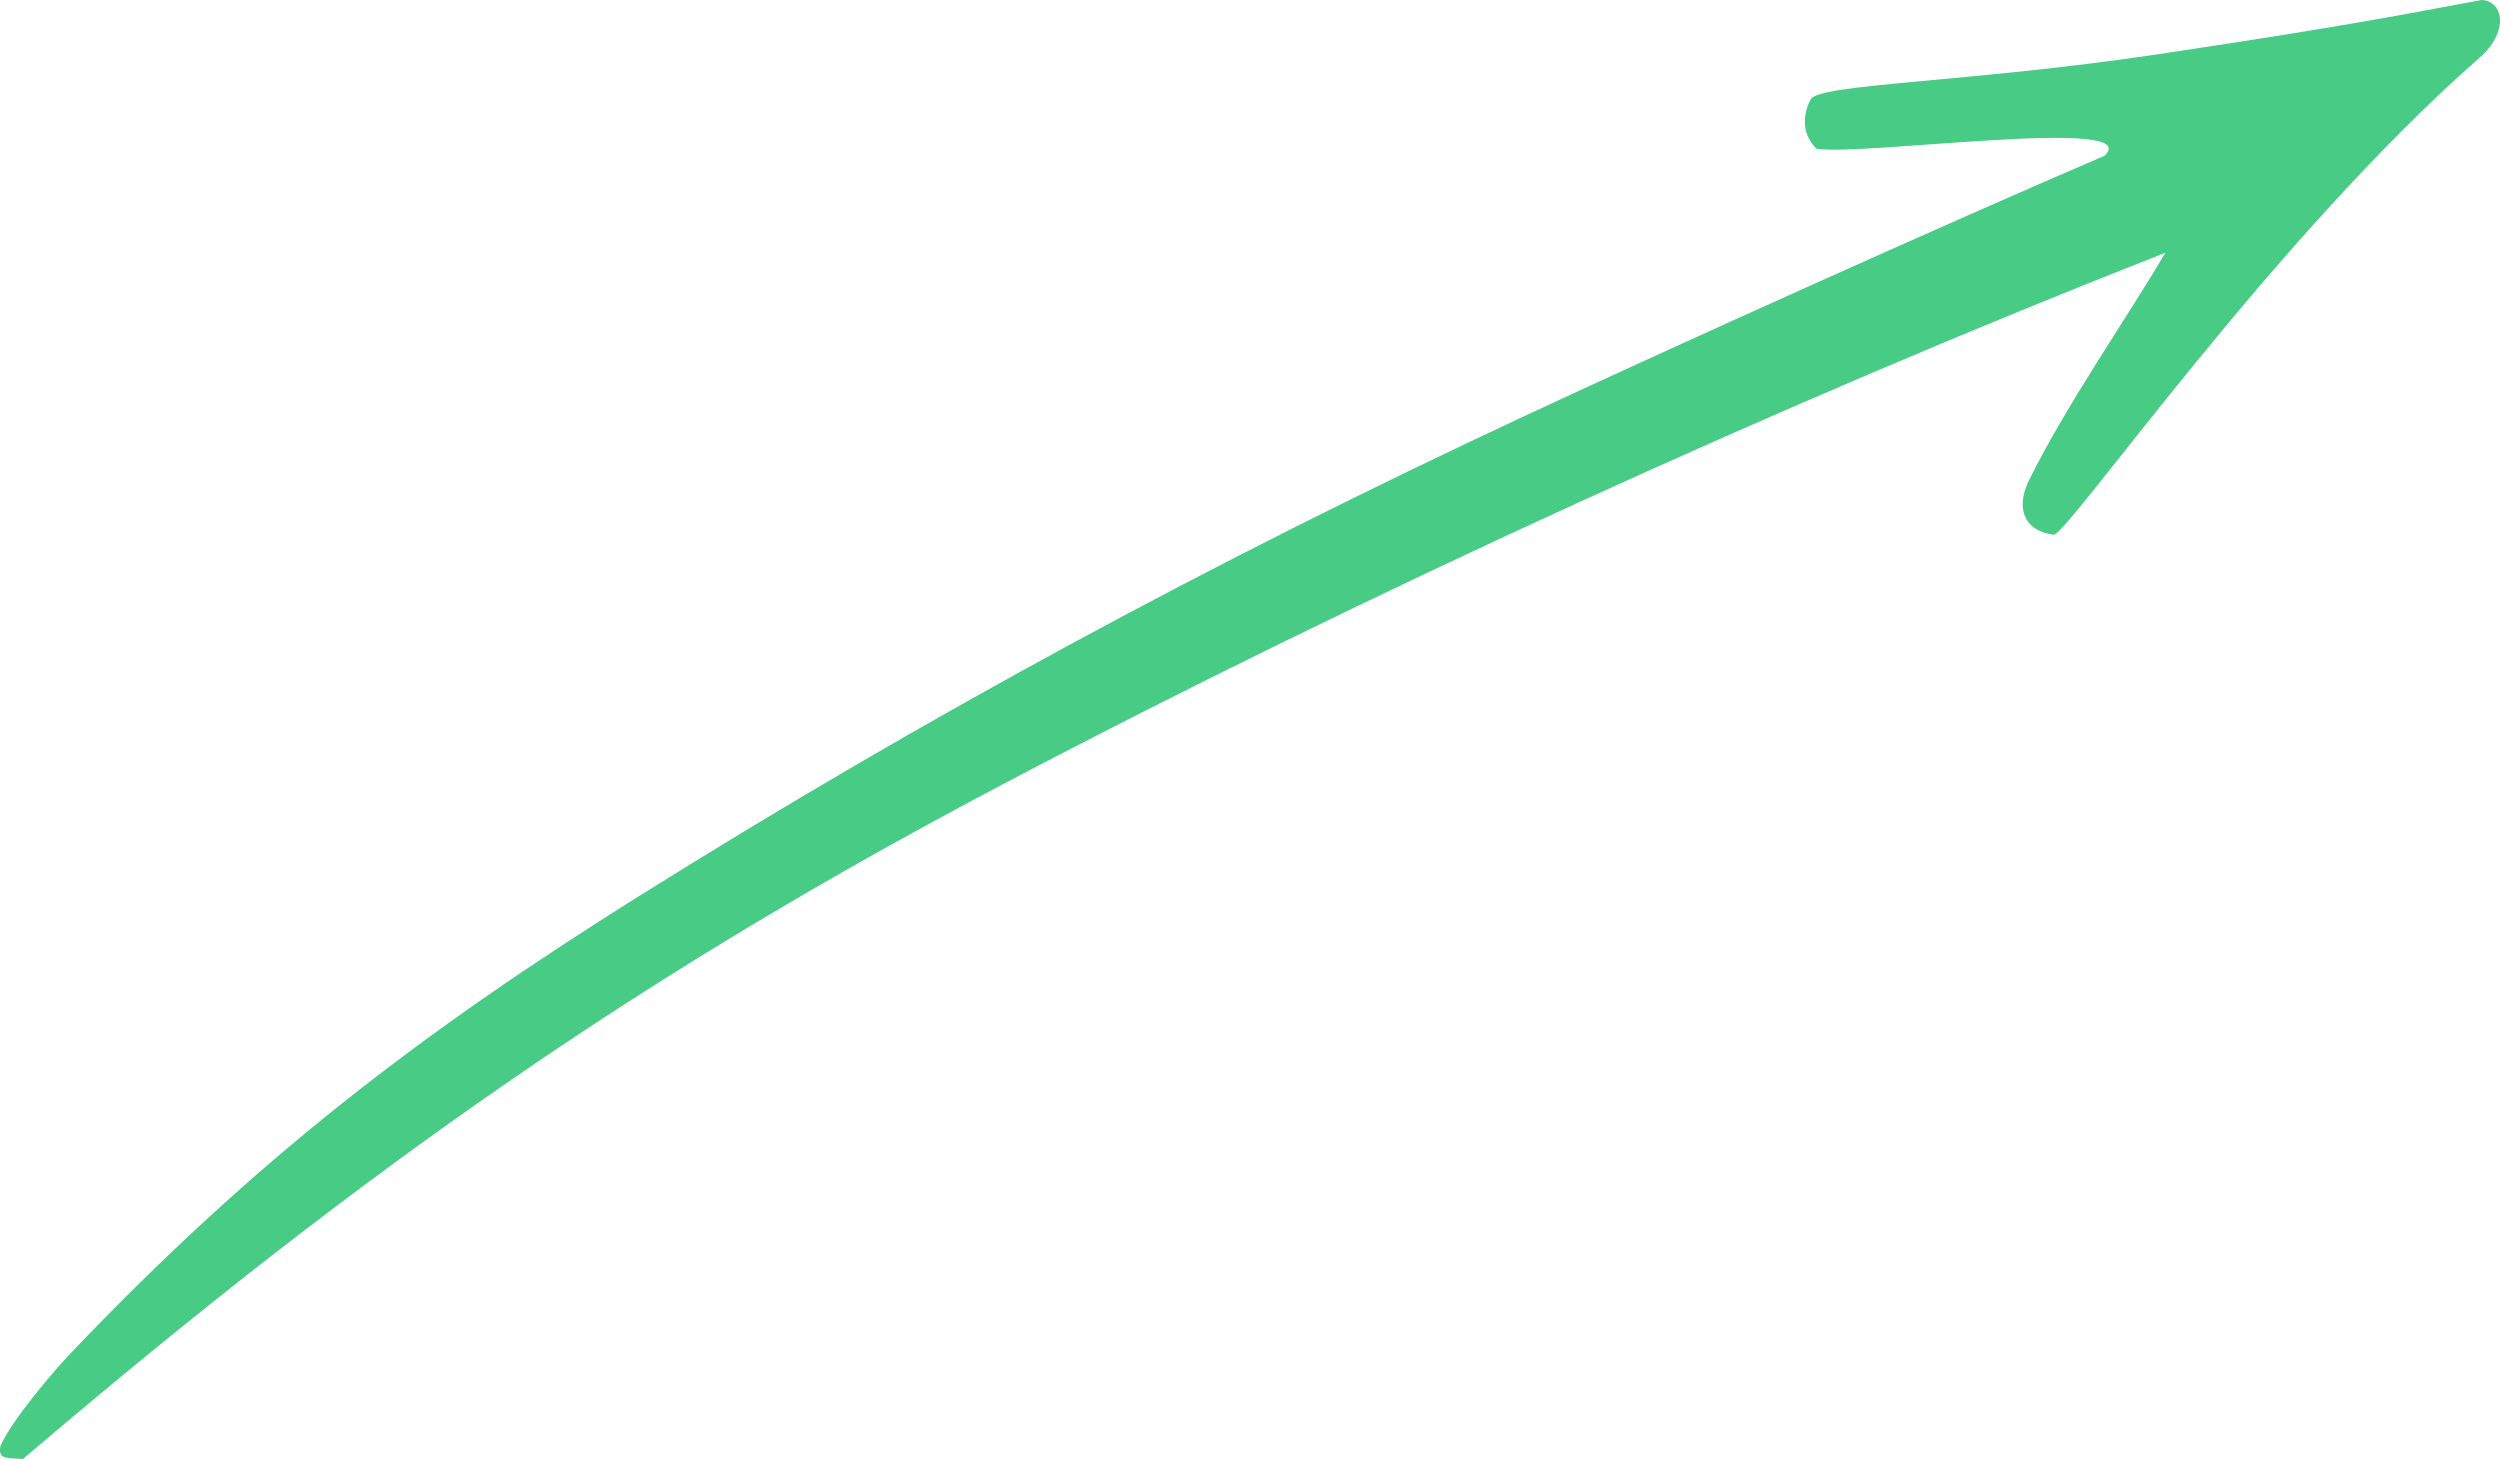 <svg xml:space="preserve" enable-background="new 0 0 75.102 43.832" viewBox="0 0 75.102 43.832" height="43.832px"
		width="75.102px" y="0px" x="0px" xmlns:xlink="http://www.w3.org/1999/xlink" xmlns="http://www.w3.org/2000/svg" id="Layer_1" version="1.1">
	<path d="M63.221,4.68c1.261-1.199-7.249,0.011-8.654-0.211
		c-0.507-0.509-0.361-1.125-0.175-1.482c0.258-0.474,4.725-0.504,10.447-1.359c6.354-0.95,8.064-1.333,9.713-1.628
		c0.665,0.036,0.815,0.961-0.051,1.721c-6.223,5.462-12.307,14.241-12.803,14.343c-0.92-0.114-1.143-0.83-0.749-1.628
		c1.127-2.288,3.019-4.99,4.099-6.844c-11.436,4.484-24.18,10.315-34.797,15.901C19.617,29.088,11.257,34.815,0.688,43.832
		c-0.473-0.047-0.762,0.026-0.672-0.4c0.336-0.758,1.543-2.186,2.084-2.755c5.605-5.892,10.631-9.708,17.092-13.754
		c8.695-5.444,17.269-10.067,26.56-14.403C50.22,10.433,58.463,6.72,63.221,4.68z" fill="#47CB85" clip-rule="evenodd" fill-rule="evenodd"/>
</svg>